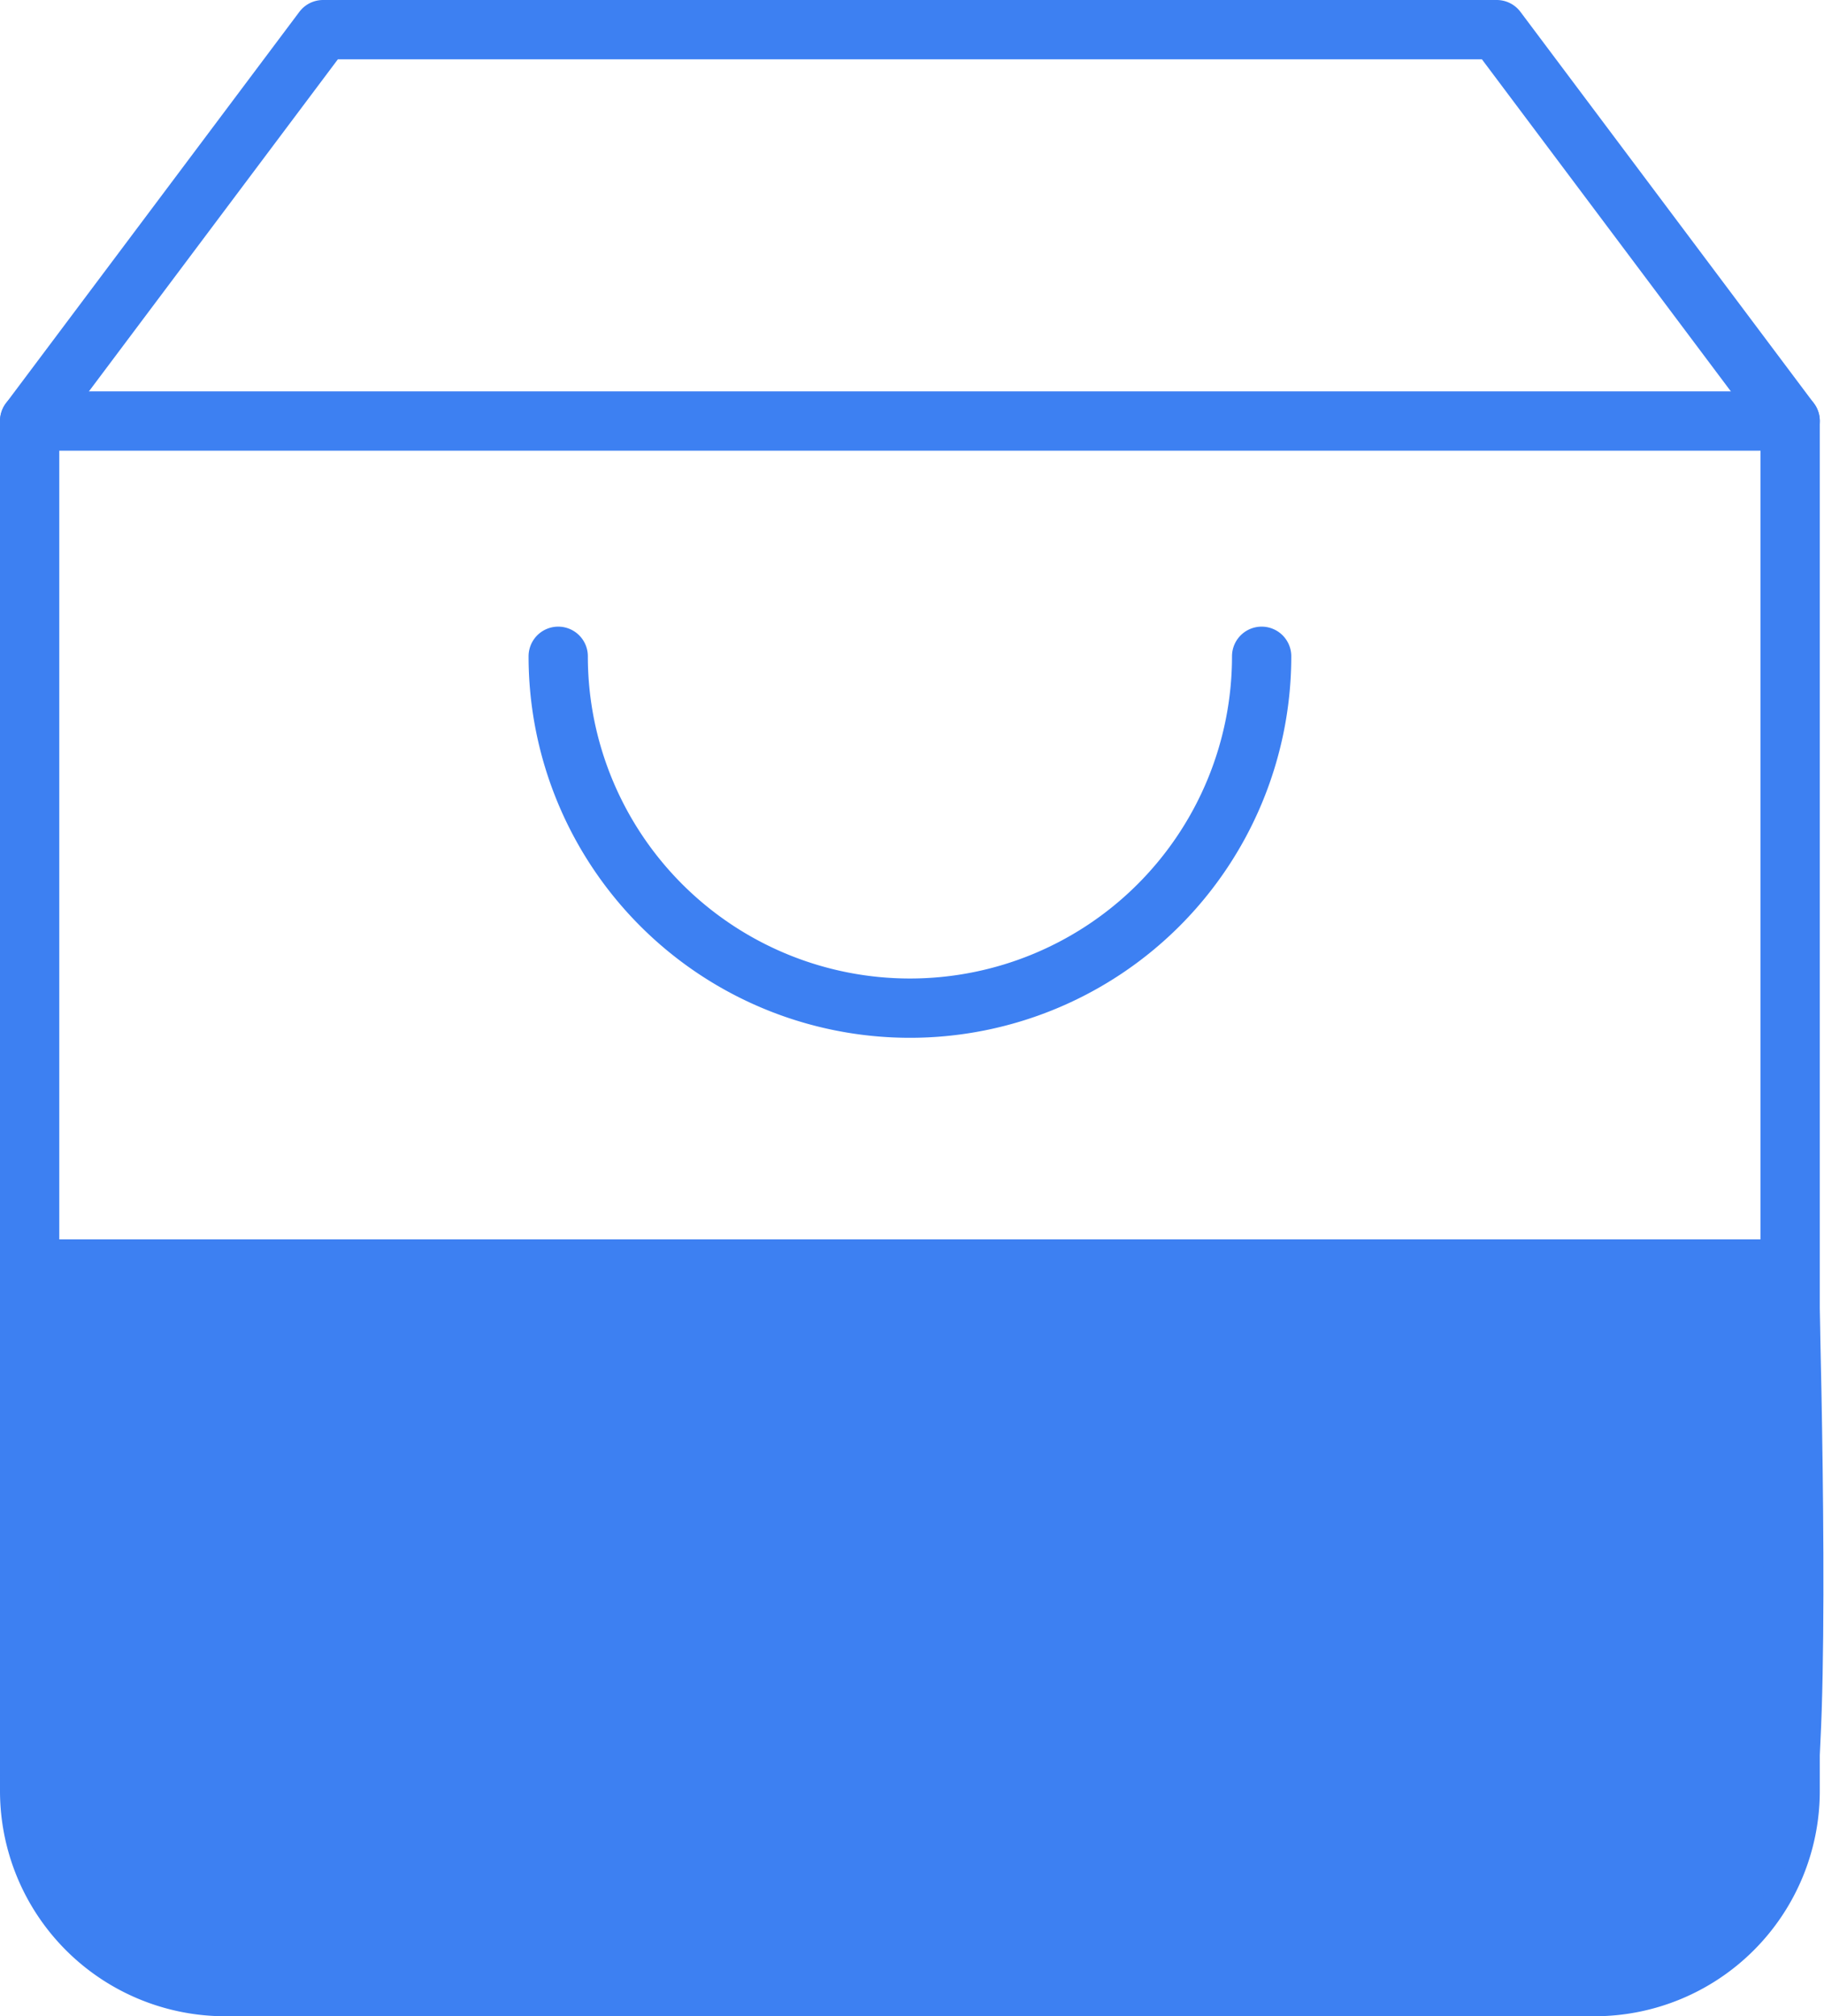 <svg xmlns="http://www.w3.org/2000/svg" width="30.771" height="34" viewBox="0 0 30.771 34">
  <g id="Group_88" data-name="Group 88" transform="translate(-325.8 -765)">
    <path id="Path_6" data-name="Path 6" d="M9.45,3,4.5,9.6V32.7A3.3,3.3,0,0,0,7.8,36H30.9a3.3,3.3,0,0,0,3.3-3.3V9.6L29.25,3Z" transform="translate(321.8 762.5)" fill="none" stroke="#3d80f2" stroke-linecap="round" stroke-linejoin="round" stroke-width="1"/>
    <path id="Path_7" data-name="Path 7" d="M4.5,9H34.2" transform="translate(321.8 763.1)" fill="none" stroke="#3d80f2" stroke-linecap="round" stroke-linejoin="round" stroke-width="1"/>
    <path id="Path_8" data-name="Path 8" d="M23.867,15A5.933,5.933,0,0,1,12,15" transform="translate(323.217 761.067)" fill="none" stroke="#3d80f2" stroke-linecap="round" stroke-linejoin="round" stroke-width="1"/>
    <path id="Path_29" data-name="Path 29" d="M326.3,31.4h29.68s.183,6.219,0,8.423-2.99,3.494-2.99,3.494-21.145.23-23.521,0-3.17-3.494-3.17-3.494Z" transform="translate(0 755)" fill="#3d80f2" stroke="#3d80f2" stroke-width="1"/>
  </g>
</svg>
